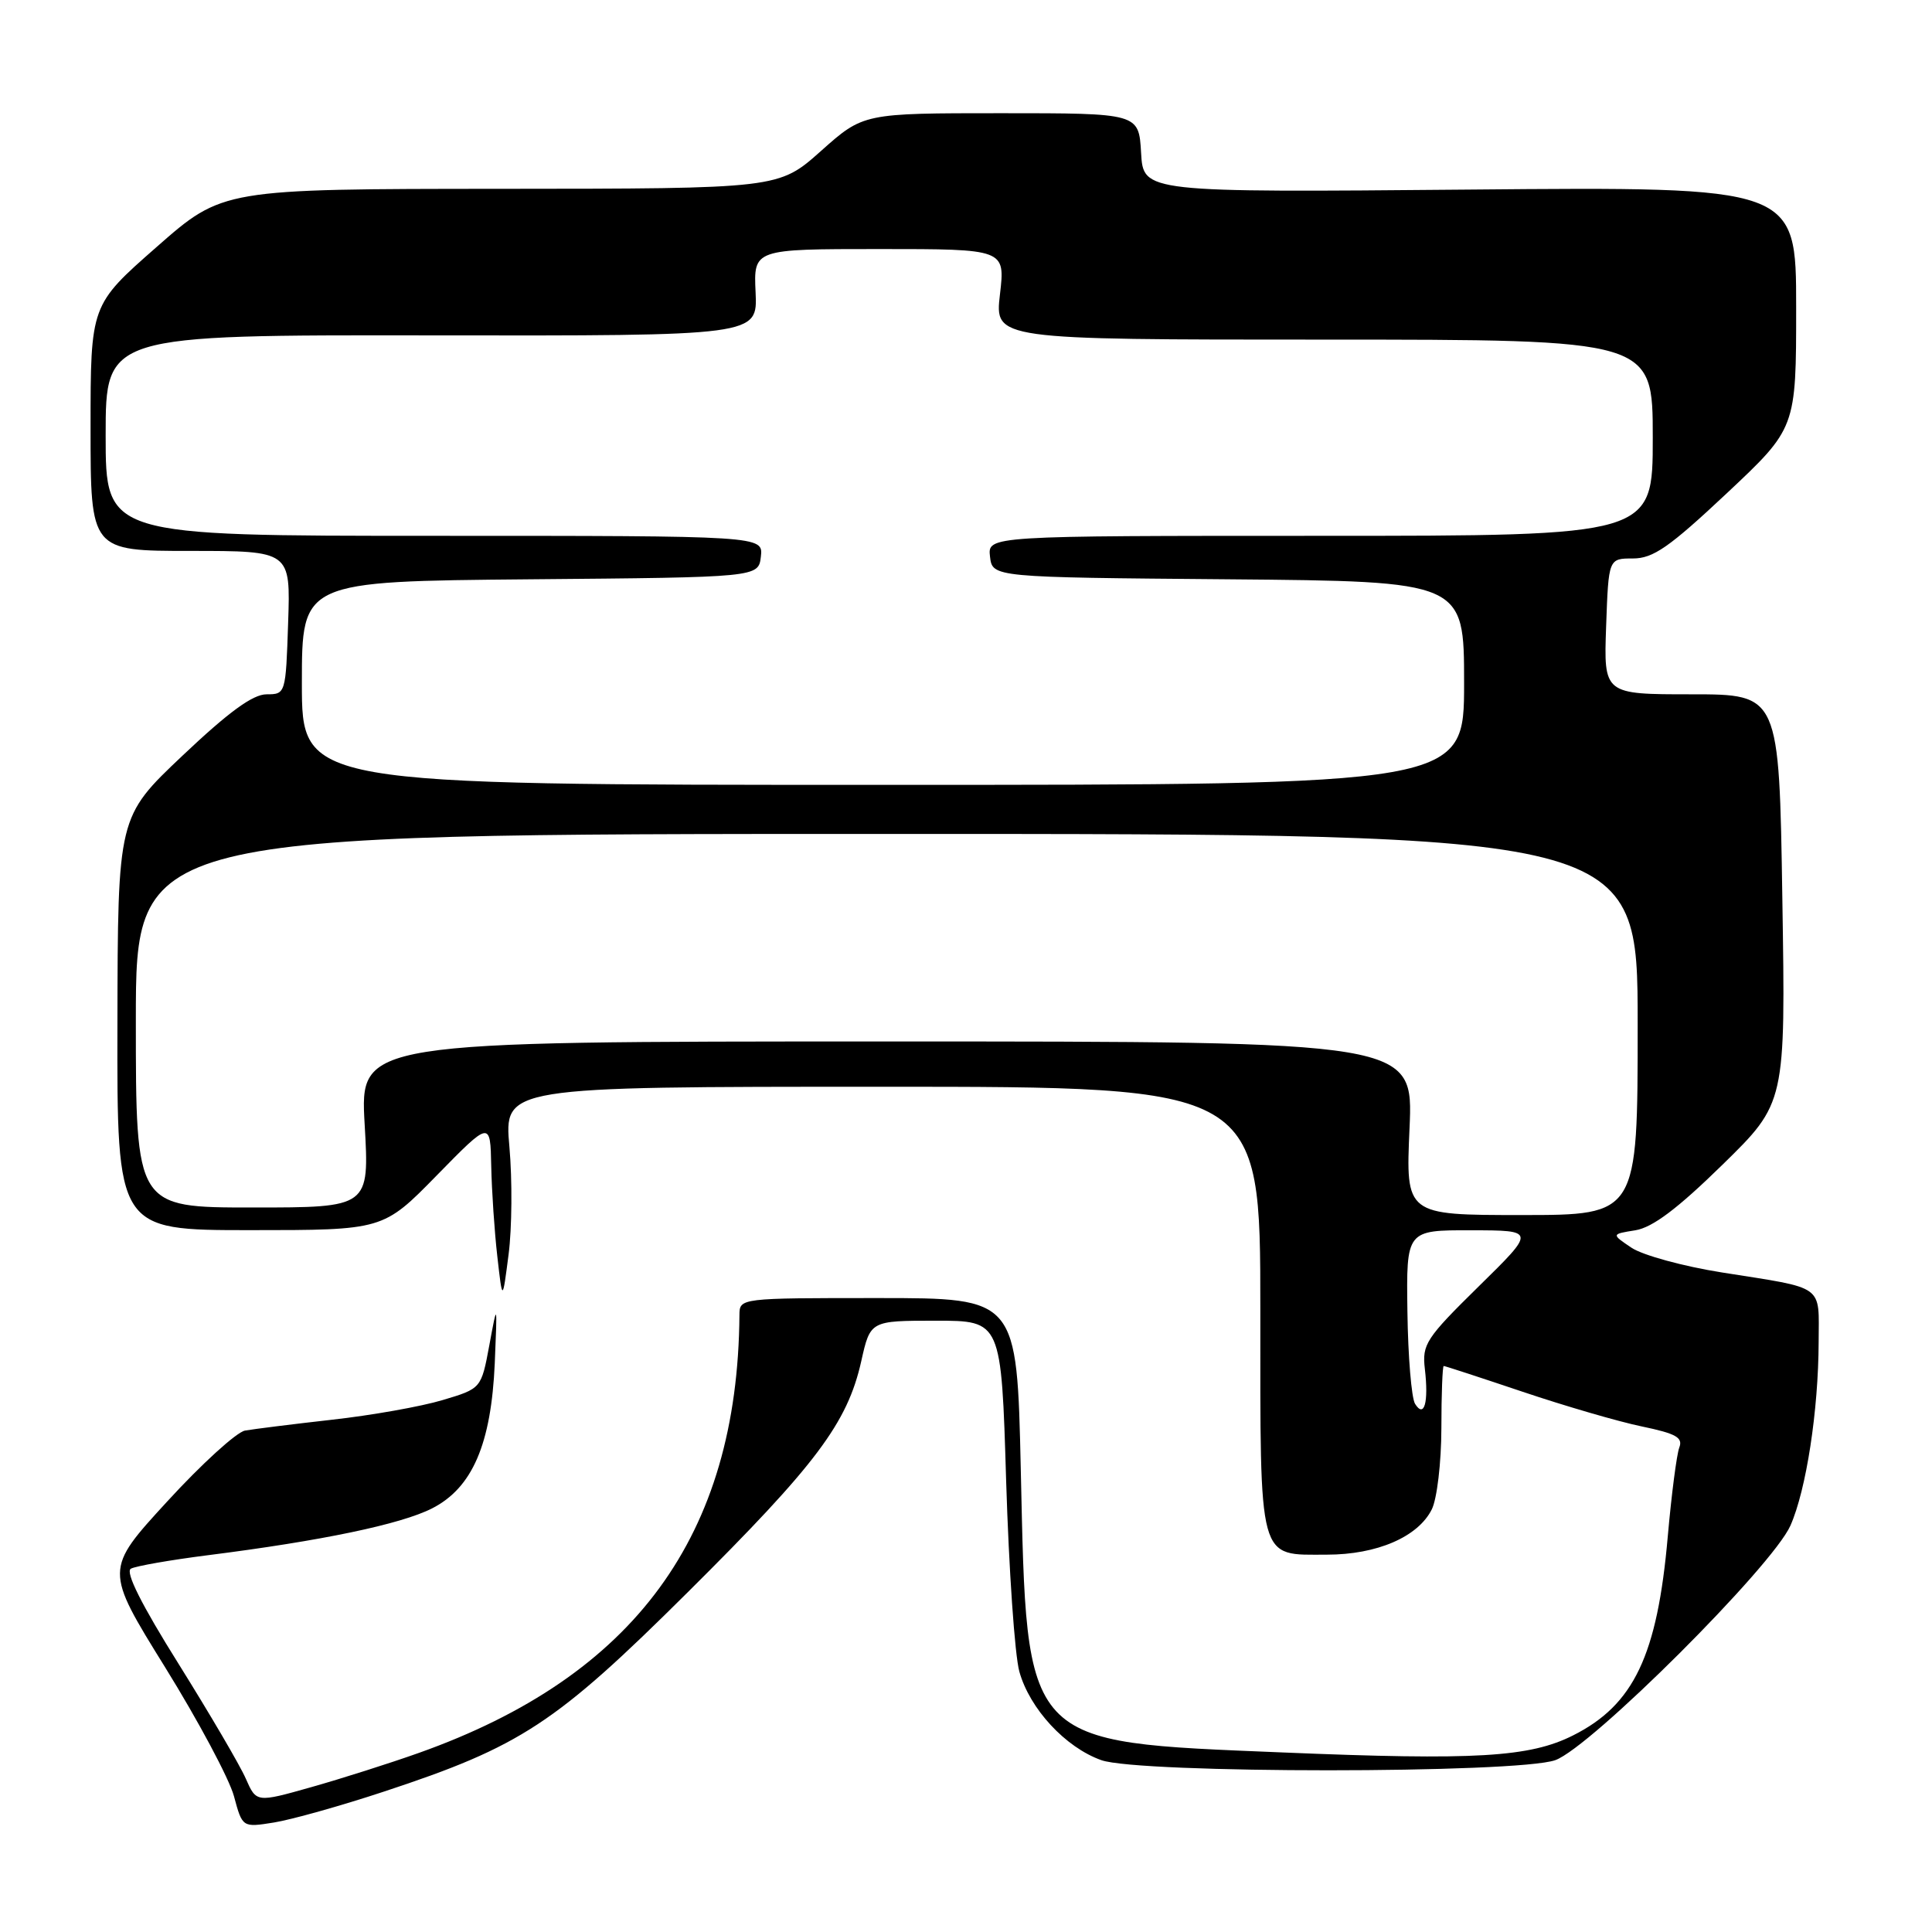 <?xml version="1.0" encoding="UTF-8" standalone="no"?>
<!DOCTYPE svg PUBLIC "-//W3C//DTD SVG 1.1//EN" "http://www.w3.org/Graphics/SVG/1.1/DTD/svg11.dtd" >
<svg xmlns="http://www.w3.org/2000/svg" xmlns:xlink="http://www.w3.org/1999/xlink" version="1.1" viewBox="0 0 256 256">
 <g >
 <path fill="currentColor"
d=" M 50.89 237.39 C 69.02 231.41 73.59 228.41 91.13 210.98 C 108.14 194.08 112.28 188.57 114.12 180.37 C 115.32 175.00 115.32 175.00 124.00 175.00 C 132.68 175.00 132.68 175.00 133.32 196.25 C 133.68 207.94 134.46 219.30 135.07 221.50 C 136.44 226.42 141.17 231.54 145.93 233.23 C 150.96 235.02 201.04 235.02 206.08 233.23 C 210.78 231.56 234.84 207.56 237.24 202.15 C 239.34 197.41 240.95 186.91 240.98 177.82 C 241.00 170.10 241.95 170.79 228.18 168.61 C 223.05 167.80 217.65 166.32 216.18 165.33 C 213.50 163.53 213.50 163.53 216.69 163.02 C 218.97 162.65 222.28 160.16 228.24 154.33 C 236.60 146.15 236.60 146.15 236.17 119.08 C 235.75 92.00 235.75 92.00 224.13 92.00 C 212.50 92.00 212.50 92.00 212.82 83.00 C 213.14 74.00 213.14 74.00 216.37 74.00 C 219.05 74.00 221.17 72.53 228.80 65.37 C 238.00 56.73 238.00 56.73 238.00 40.73 C 238.00 24.74 238.00 24.74 194.75 25.12 C 151.50 25.50 151.50 25.50 151.20 20.25 C 150.90 15.00 150.90 15.00 132.65 15.00 C 114.40 15.00 114.40 15.00 108.79 20.00 C 103.18 25.00 103.18 25.00 66.34 25.02 C 29.50 25.04 29.50 25.04 20.75 32.73 C 12.00 40.41 12.00 40.41 12.00 56.71 C 12.00 73.00 12.00 73.00 25.25 73.00 C 38.50 73.00 38.50 73.00 38.18 82.50 C 37.87 91.93 37.84 92.00 35.32 92.00 C 33.50 92.00 30.31 94.33 24.19 100.12 C 15.61 108.24 15.61 108.24 15.56 135.62 C 15.50 163.00 15.50 163.00 33.13 163.00 C 50.77 163.00 50.77 163.00 57.87 155.75 C 64.97 148.50 64.97 148.50 65.09 154.50 C 65.16 157.80 65.52 163.20 65.90 166.50 C 66.58 172.50 66.58 172.50 67.39 166.22 C 67.84 162.77 67.89 156.36 67.50 151.97 C 66.79 144.00 66.79 144.00 116.90 144.00 C 167.00 144.00 167.00 144.00 167.00 173.43 C 167.00 207.41 166.62 206.00 175.82 206.00 C 182.45 206.00 187.90 203.65 189.72 200.00 C 190.41 198.62 190.98 193.82 190.99 189.25 C 190.99 184.71 191.14 181.00 191.30 181.00 C 191.47 181.00 196.18 182.54 201.77 184.42 C 207.35 186.30 214.45 188.37 217.54 189.01 C 222.10 189.96 223.03 190.48 222.51 191.82 C 222.17 192.73 221.48 198.02 220.99 203.57 C 219.61 219.36 216.49 225.91 208.44 229.95 C 202.68 232.85 195.54 233.27 169.99 232.21 C 135.37 230.78 136.09 231.56 135.26 194.75 C 134.75 172.00 134.75 172.00 116.37 172.00 C 98.00 172.00 98.00 172.00 97.98 174.25 C 97.75 203.47 84.11 222.10 55.50 232.27 C 51.65 233.64 45.23 235.68 41.23 236.81 C 33.97 238.86 33.97 238.86 32.57 235.68 C 31.81 233.93 27.80 227.10 23.68 220.50 C 18.73 212.60 16.57 208.28 17.34 207.86 C 17.98 207.51 22.55 206.71 27.50 206.08 C 42.62 204.17 53.13 201.97 57.25 199.87 C 62.59 197.15 65.09 191.35 65.56 180.62 C 65.90 172.50 65.90 172.50 64.84 178.24 C 63.77 183.99 63.77 183.99 58.64 185.52 C 55.81 186.37 49.23 187.54 44.00 188.12 C 38.77 188.71 33.58 189.36 32.46 189.56 C 31.34 189.77 26.70 193.99 22.15 198.96 C 13.86 207.99 13.86 207.99 21.87 220.91 C 26.28 228.02 30.38 235.71 31.00 238.00 C 32.12 242.16 32.12 242.16 36.31 241.49 C 38.61 241.12 45.18 239.28 50.89 237.39 Z  M 187.50 186.01 C 187.03 185.24 186.57 179.75 186.49 173.81 C 186.34 163.00 186.34 163.00 194.92 163.02 C 203.50 163.03 203.50 163.03 195.94 170.45 C 188.95 177.32 188.42 178.13 188.80 181.38 C 189.32 185.84 188.72 187.97 187.50 186.01 Z  M 186.77 149.50 C 187.28 138.00 187.28 138.00 117.49 138.00 C 47.69 138.00 47.69 138.00 48.32 149.00 C 48.95 160.00 48.95 160.00 33.48 160.00 C 18.00 160.00 18.00 160.00 18.00 135.25 C 18.00 110.50 18.00 110.50 117.50 110.50 C 217.00 110.50 217.00 110.50 217.00 135.75 C 217.00 161.00 217.00 161.00 201.63 161.00 C 186.26 161.00 186.26 161.00 186.77 149.50 Z  M 40.00 90.51 C 40.00 77.03 40.00 77.03 70.25 76.76 C 100.50 76.50 100.50 76.50 100.82 73.75 C 101.13 71.00 101.13 71.00 57.57 71.00 C 14.00 71.00 14.00 71.00 14.00 57.69 C 14.00 44.38 14.00 44.38 57.19 44.44 C 100.38 44.50 100.38 44.50 100.12 38.75 C 99.85 33.00 99.85 33.00 116.53 33.00 C 133.20 33.00 133.20 33.00 132.50 39.00 C 131.80 45.00 131.80 45.00 175.40 45.00 C 219.00 45.00 219.00 45.00 219.00 58.00 C 219.00 71.00 219.00 71.00 174.93 71.00 C 130.87 71.00 130.87 71.00 131.18 73.75 C 131.50 76.50 131.50 76.50 162.75 76.76 C 194.00 77.03 194.00 77.03 194.00 90.51 C 194.00 104.00 194.00 104.00 117.00 104.00 C 40.00 104.00 40.00 104.00 40.00 90.51 Z "/>
</g>
</svg>